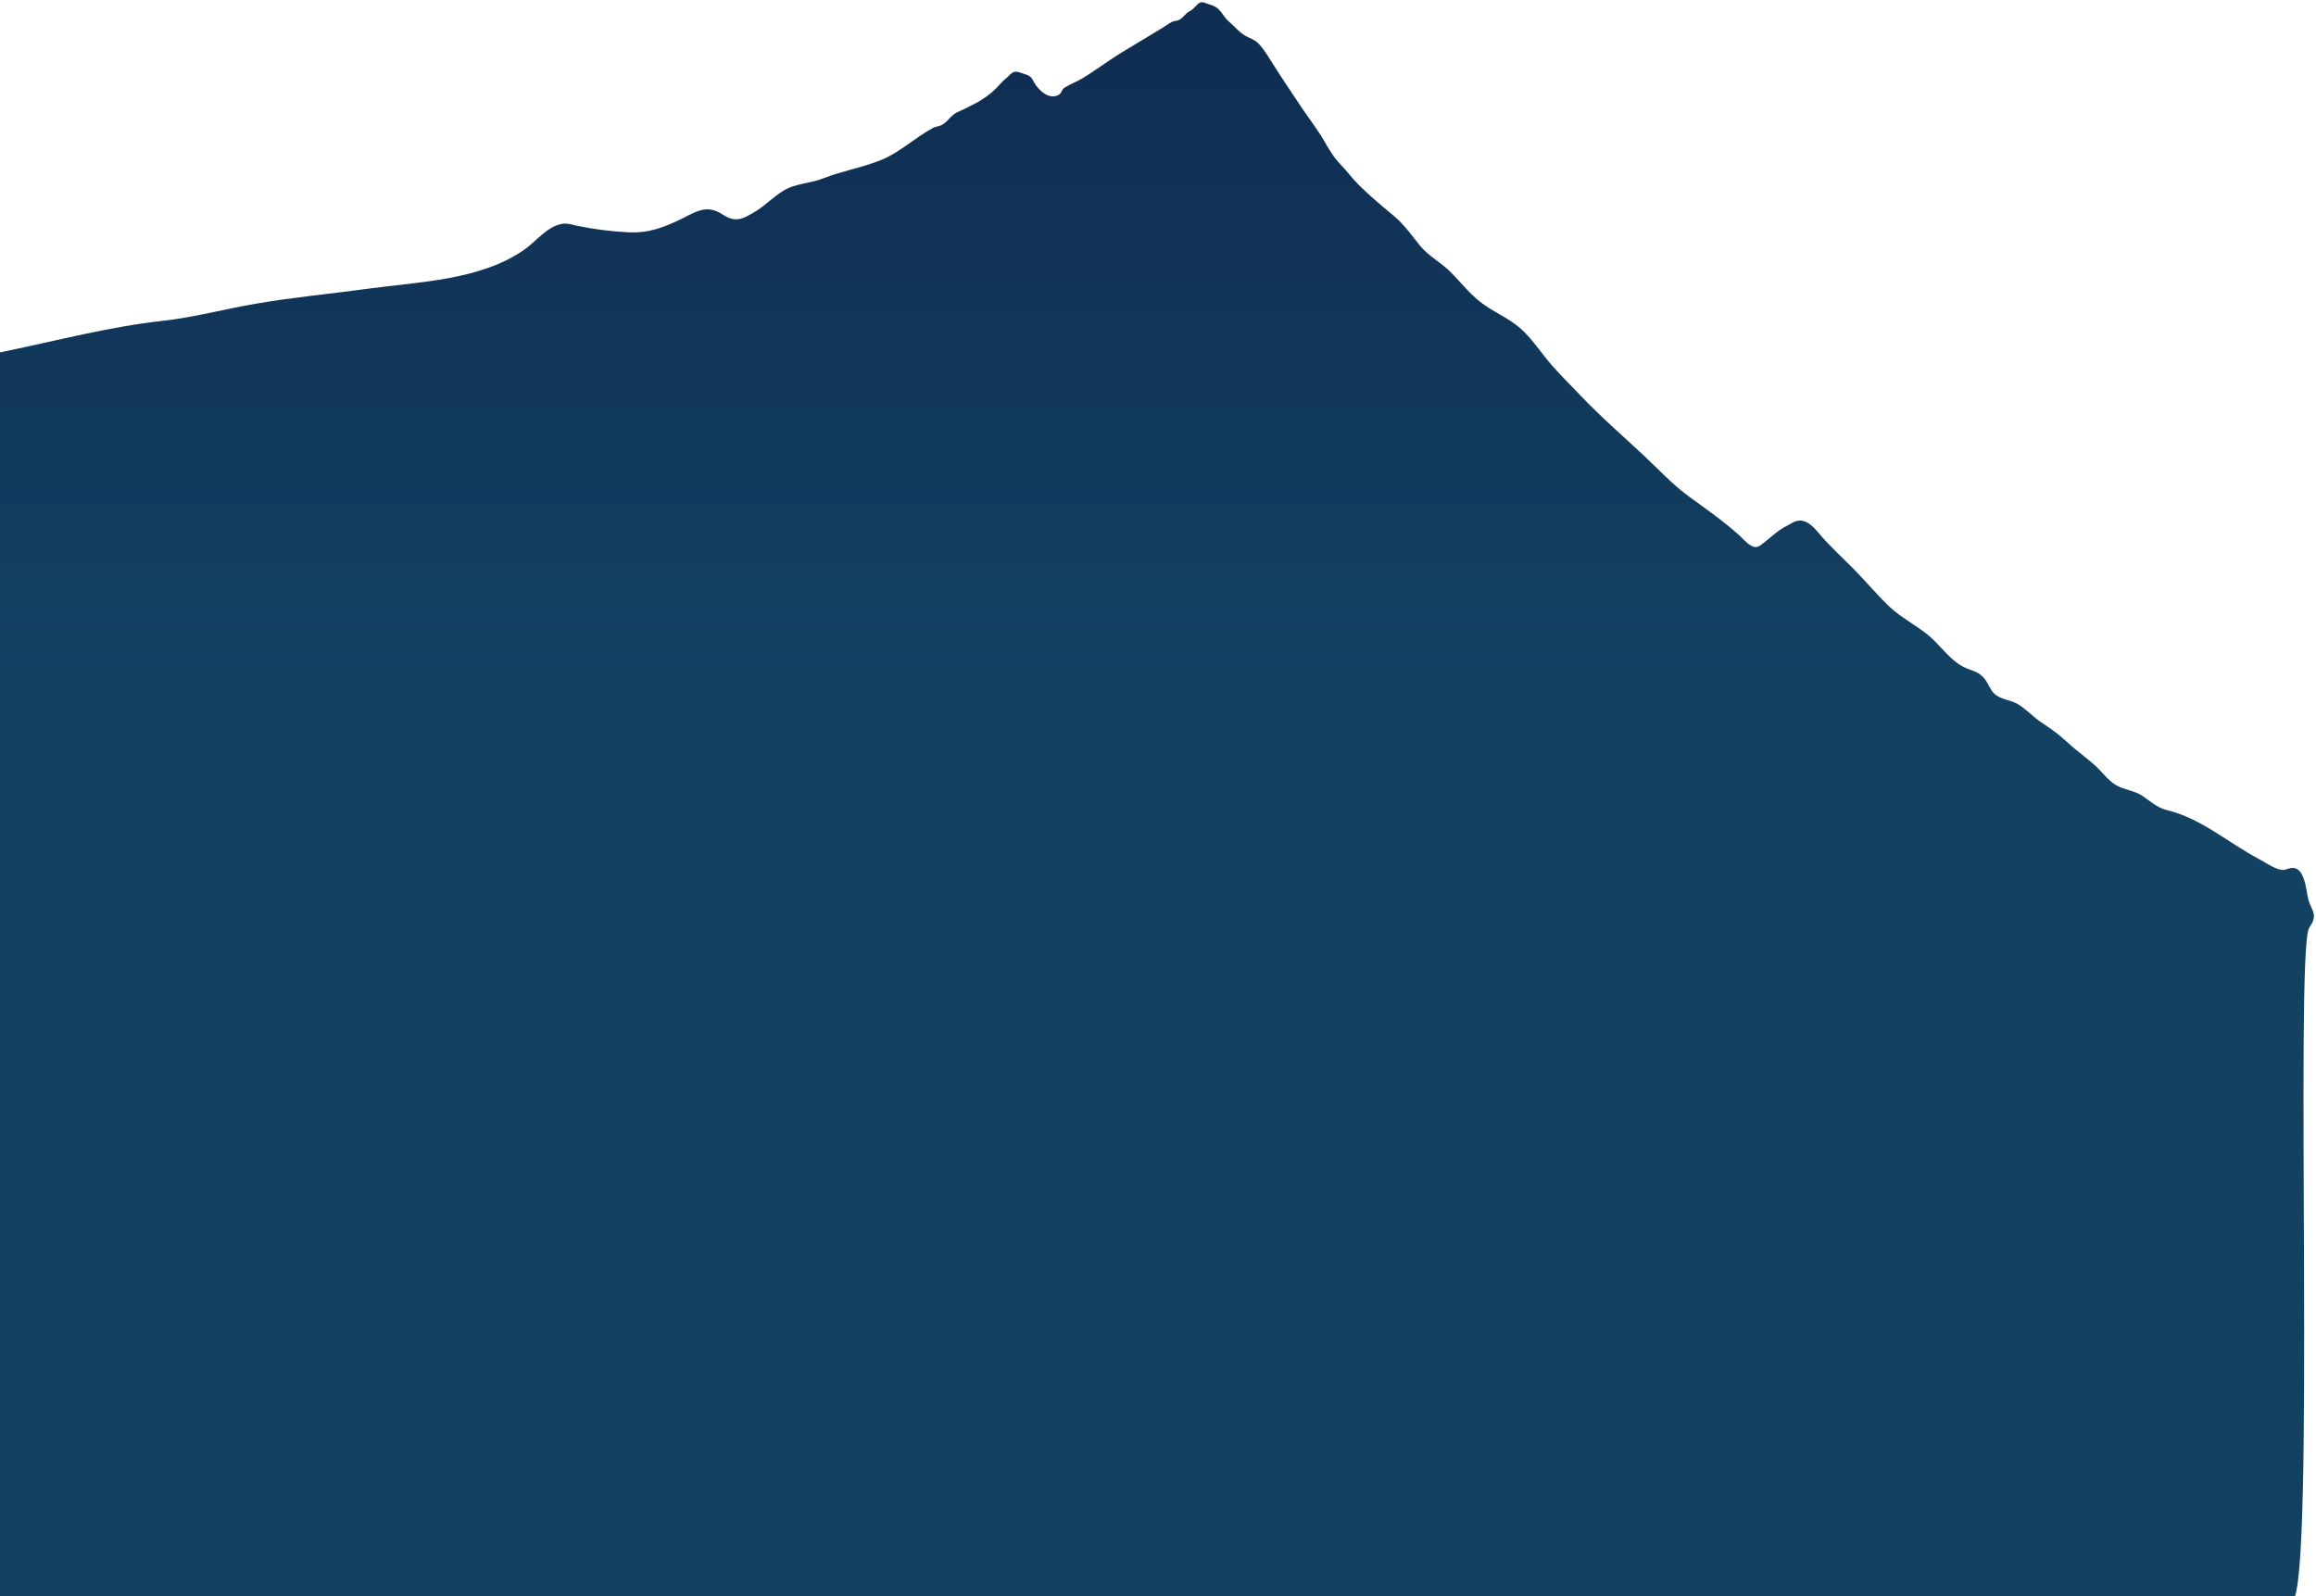<svg width="991" height="683" viewBox="0 0 991 683" fill="none" xmlns="http://www.w3.org/2000/svg">
<path d="M986.717 379.688C985.889 375.619 984.522 371.338 980.888 371.43C978.908 371.48 977.796 372.674 975.644 372.144C972.572 371.388 969.277 369.047 966.49 367.565C953.497 360.655 941.748 350.191 927.419 346.743C923.236 345.737 920.559 343.265 917.119 340.848C913.476 338.291 909.291 338.16 905.566 336.069C902.223 334.192 899.332 330.137 896.386 327.514C892.41 323.971 888.056 320.897 884.156 317.244C880.834 314.131 877.394 311.752 873.6 309.235C869.948 306.814 866.795 303.232 863.08 301.141C860.198 299.52 855.982 299.322 853.405 296.92C851.503 295.146 850.746 292.257 849.026 290.268C846.67 287.543 844.65 287.284 841.538 286.025C834.753 283.279 830.532 276.296 825.028 271.767C819.836 267.497 813.464 264.321 808.577 259.705C803.142 254.571 798.223 248.581 792.927 243.251C788.012 238.301 783.095 233.868 778.571 228.54C776.402 225.986 773.514 222.517 769.897 222.789C767.649 222.958 766.425 224.131 764.482 225.08C760.975 226.792 758.06 229.634 754.913 232.115C752.626 233.918 751.592 234.824 749.092 233.42C747.41 232.476 745.664 230.379 744.246 229.1C737.531 223.056 730.001 217.818 722.711 212.492C715.484 207.212 709.561 200.707 703.041 194.629C694.04 186.234 684.893 178.301 676.397 169.365C672.42 165.182 668.262 161.086 664.433 156.776C660.178 151.989 656.667 146.542 652.149 141.998C647.178 136.996 641.23 134.619 635.528 130.773C629.528 126.728 625.547 121.275 620.519 116.25C616.591 112.326 611.12 109.456 607.678 105.205C603.865 100.495 600.695 95.879 595.914 91.964C590.843 87.809 586.095 83.749 581.416 79.16C578.623 76.42 576.466 73.283 573.763 70.549C570.706 67.456 568.646 63.857 566.434 60.029C563.604 55.131 559.964 50.604 556.844 45.875C552.662 39.535 548.363 33.266 544.324 26.83C542.544 23.994 540.676 20.757 538.264 18.415C536.615 16.814 534.804 16.428 532.875 15.318C530.135 13.743 527.998 11.008 525.59 8.982C524.254 7.859 523.365 6.198 522.265 4.856C520.859 3.141 519.487 2.465 517.421 1.87C515.514 1.321 514.258 0.254 512.655 1.634C511.544 2.592 510.847 3.713 509.541 4.518C508.882 4.923 508.316 5.161 507.778 5.66C506.868 6.507 506.081 7.507 505.056 8.225C504.109 8.89 503.36 8.815 502.316 9.063C501.049 9.362 499.891 10.361 498.8 11.04C497.474 11.866 496.143 12.682 494.809 13.494C489.659 16.627 484.466 19.686 479.332 22.844C473.827 26.231 468.697 30.188 463.158 33.521C460.76 34.965 458.058 35.946 455.695 37.396C455.259 37.663 454.946 37.914 454.665 38.344C454.168 39.107 454.088 39.838 453.289 40.408C452.477 40.984 451.204 41.319 450.209 41.246C446.728 40.988 443.512 37.415 442.061 34.497C441.06 32.489 440.001 32.208 437.894 31.519C436.174 30.956 434.513 30.115 432.985 31.258C432.121 31.905 431.451 32.752 430.596 33.42C428.874 34.766 427.722 36.315 426.201 37.838C423.654 40.389 420.747 42.432 417.579 44.13C414.927 45.55 412.276 46.833 409.561 48.054C406.781 49.304 405.352 52.474 402.616 53.658C401.51 54.136 400.366 54.142 399.266 54.726C391.928 58.62 385.19 65.048 377.533 68.254C369.394 71.662 360.386 73.116 352.122 76.378C347.46 78.217 341.837 78.52 337.401 80.454C332.361 82.65 327.767 87.94 322.794 90.762C320.279 92.189 317.917 93.888 314.888 93.838C310.765 93.771 309.312 91.179 305.664 90.052C300.534 88.468 296.421 91.34 291.926 93.514C284.01 97.34 277.684 99.854 268.763 99.406C261.627 99.047 254.11 98.108 247.075 96.649C244.969 96.211 243.053 95.465 240.862 95.749C234.367 96.588 229.496 103.219 224.45 106.768C205.674 119.968 179.314 120.572 157.453 123.556C141.396 125.747 125.268 127.246 109.29 129.996C96.067 132.271 82.999 135.813 69.661 137.294C46.564 139.855 24.465 145.755 1.778 150.436C-5.777 151.995 -13.488 153.631 -20.872 155.866C-28.073 158.045 -34.288 161.678 -41.176 164.504C-47.85 167.242 -56.076 167.601 -61.959 171.754C-71.094 178.201 -65.286 186.751 -62.577 194.93C-58.958 205.861 -60.593 219.122 -59.628 230.542C-58.19 247.542 -56.538 265.025 -52.176 281.576C-48.766 294.513 -43.822 309.468 -35.587 320.03C-28.303 329.374 -30.62 666.414 -20.872 673C14.102 696.633 56.69 706.356 96.082 720.336C145.684 737.938 194.552 757.323 244.652 773.523C264.468 779.932 284.325 786.328 304.328 792.142C333.571 800.64 363.437 806.713 392.907 814.312C461.672 832.043 567.055 764.453 638.625 766.878C670.677 767.965 702.875 765.794 734.649 761.462C767.816 756.94 800.498 749.468 831.972 738.03C846.027 732.923 860.365 727.251 873.6 720.336C882.825 715.516 891.738 710.117 900.916 705.216C914.336 698.046 919.494 719.706 932.327 711.502C948.055 701.447 963.892 692.655 980.888 685C990.872 680.503 981.802 406.094 988.115 397.002C992.002 391.404 989.276 390.079 987.863 385.384C987.456 384.035 987.166 381.892 986.717 379.688Z" fill="url(#paint0_linear_189_284)"/>
<defs>
<linearGradient id="paint0_linear_189_284" x1="461.605" y1="18.04" x2="461.605" y2="289.4" gradientUnits="userSpaceOnUse">
<stop stop-color="#102D52"/>
<stop offset="1" stop-color="#124162"/>
</linearGradient>
</defs>
</svg>

